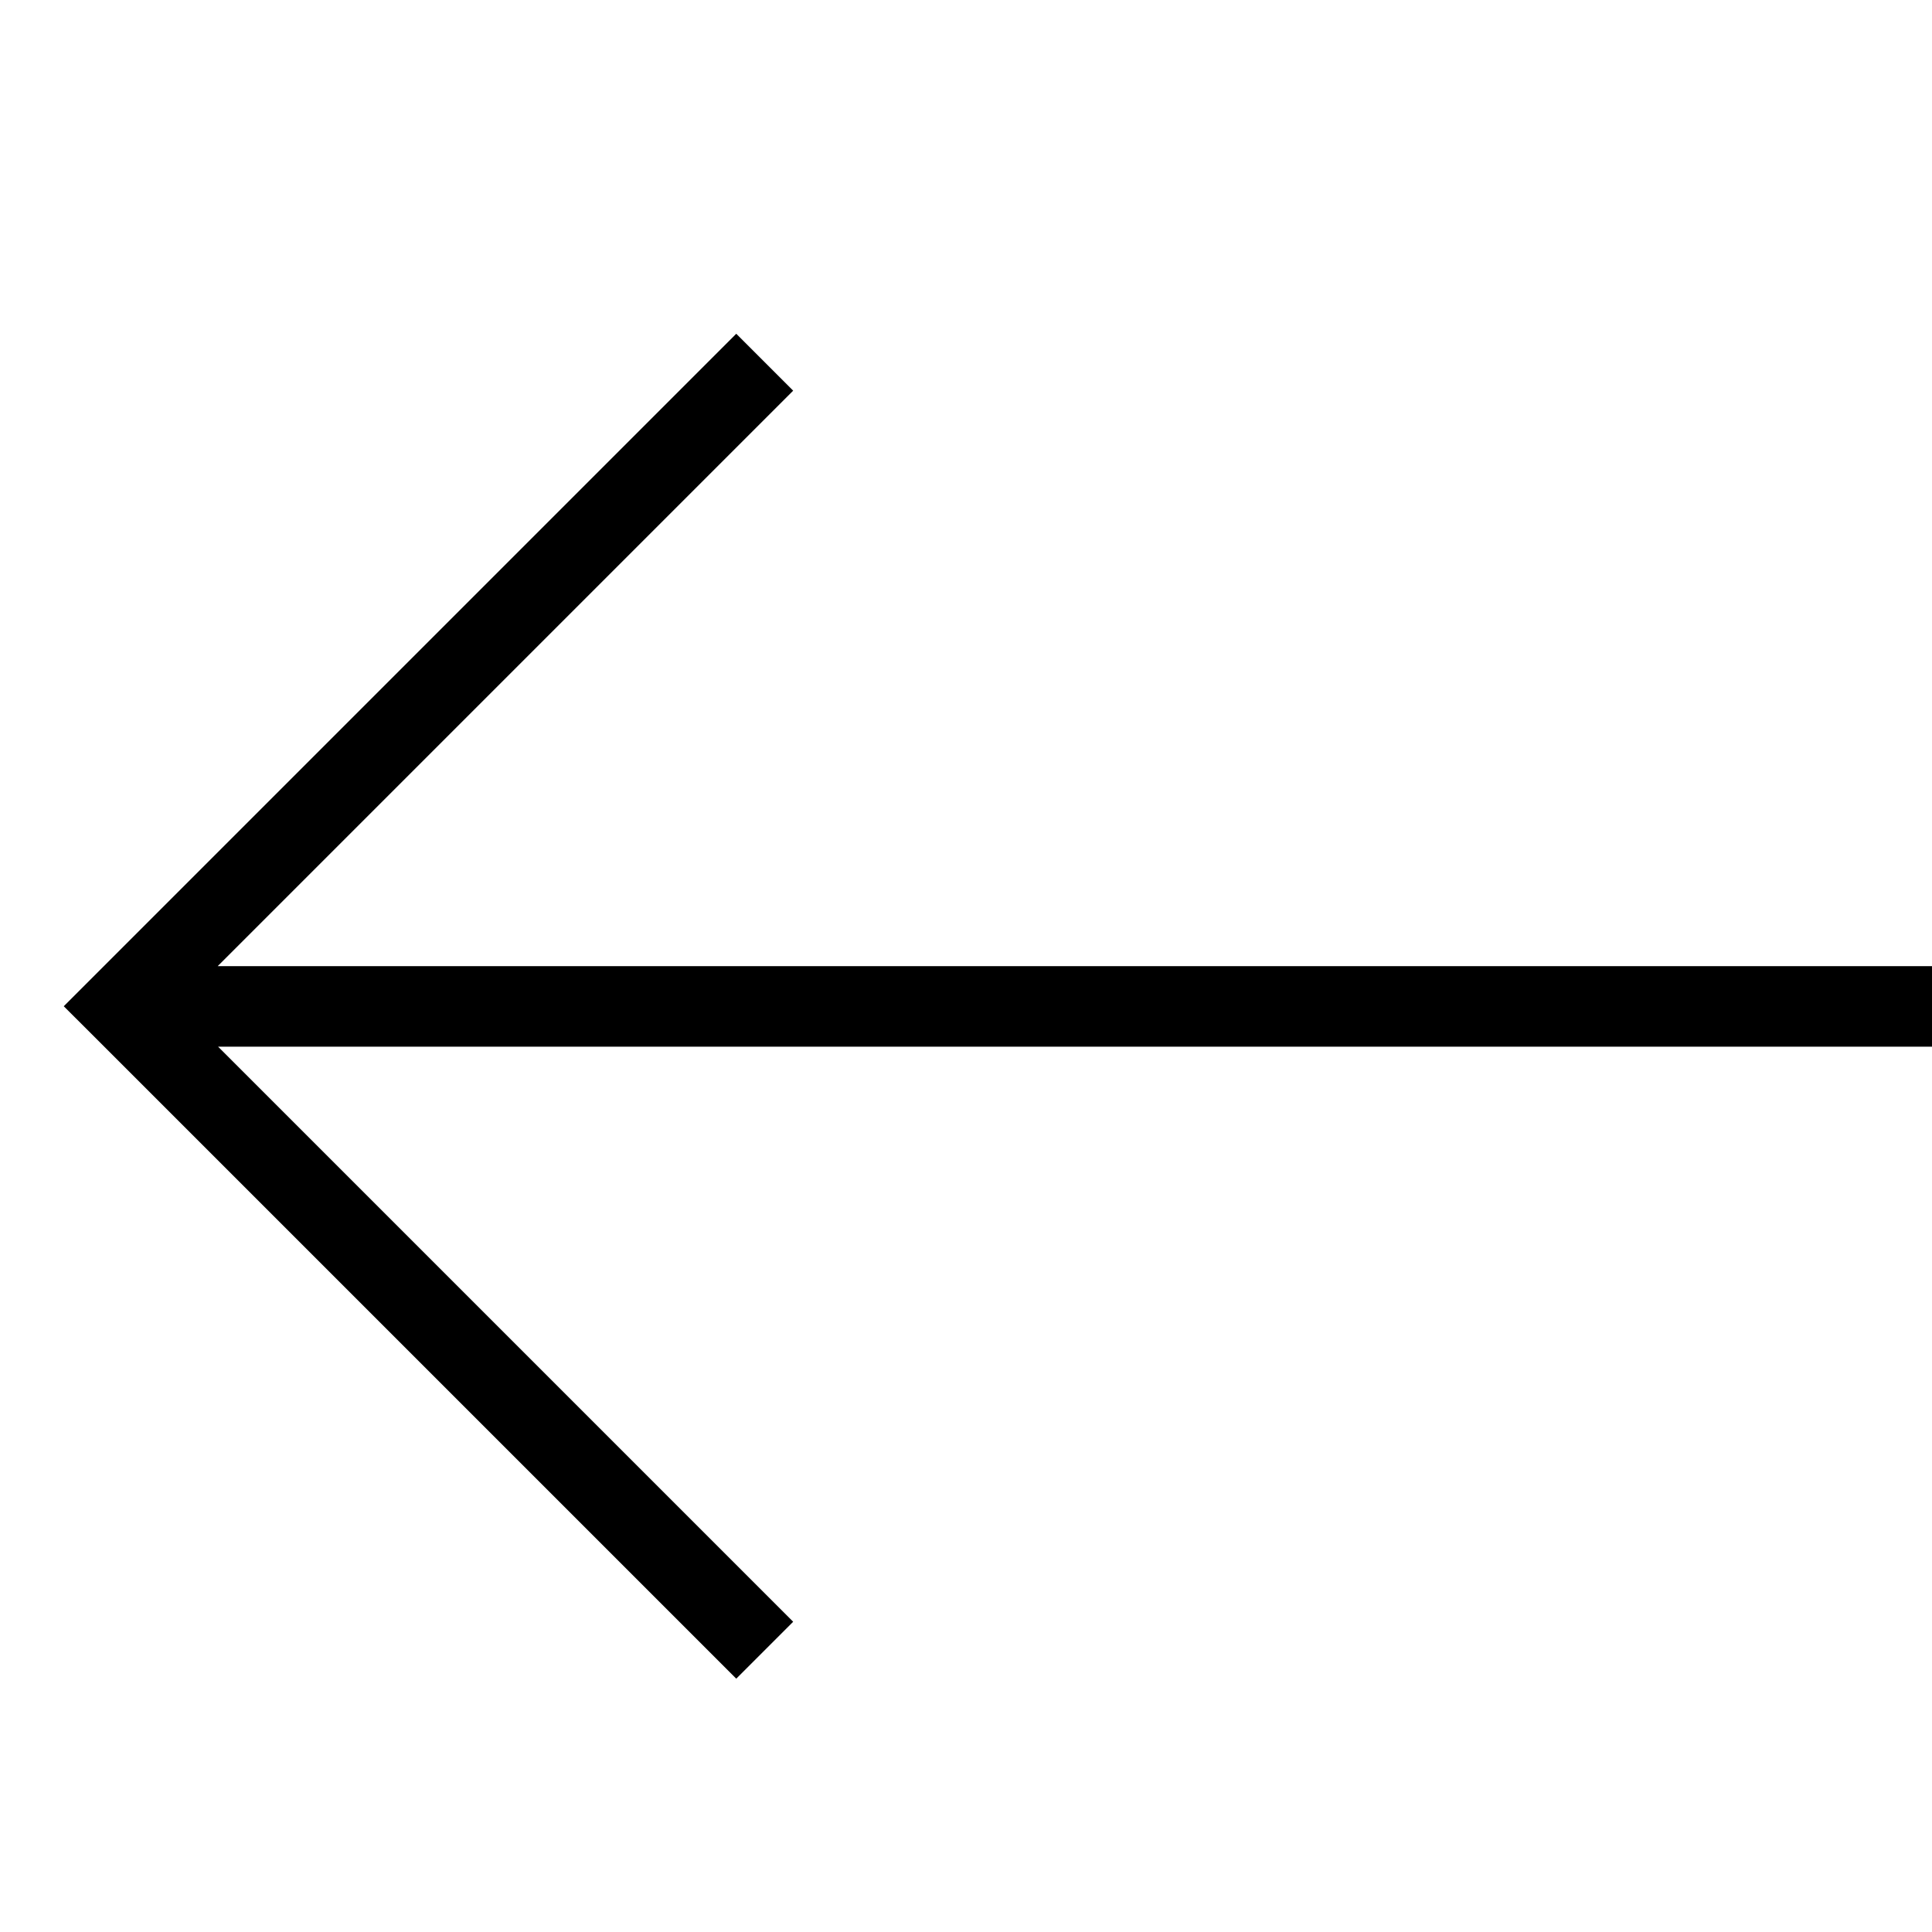<svg width="24" height="24" viewBox="0 0 24 24" fill="none" xmlns="http://www.w3.org/2000/svg">
<path fill-rule="evenodd" clip-rule="evenodd" d="M24,12.002v1h-21.291l7.144,7.144l-0.707,0.707l-8,-8l-0.354,-0.353l0.354,-0.354l8,-8l0.707,0.707l-7.149,7.149z" fill="black"/>
</svg>
